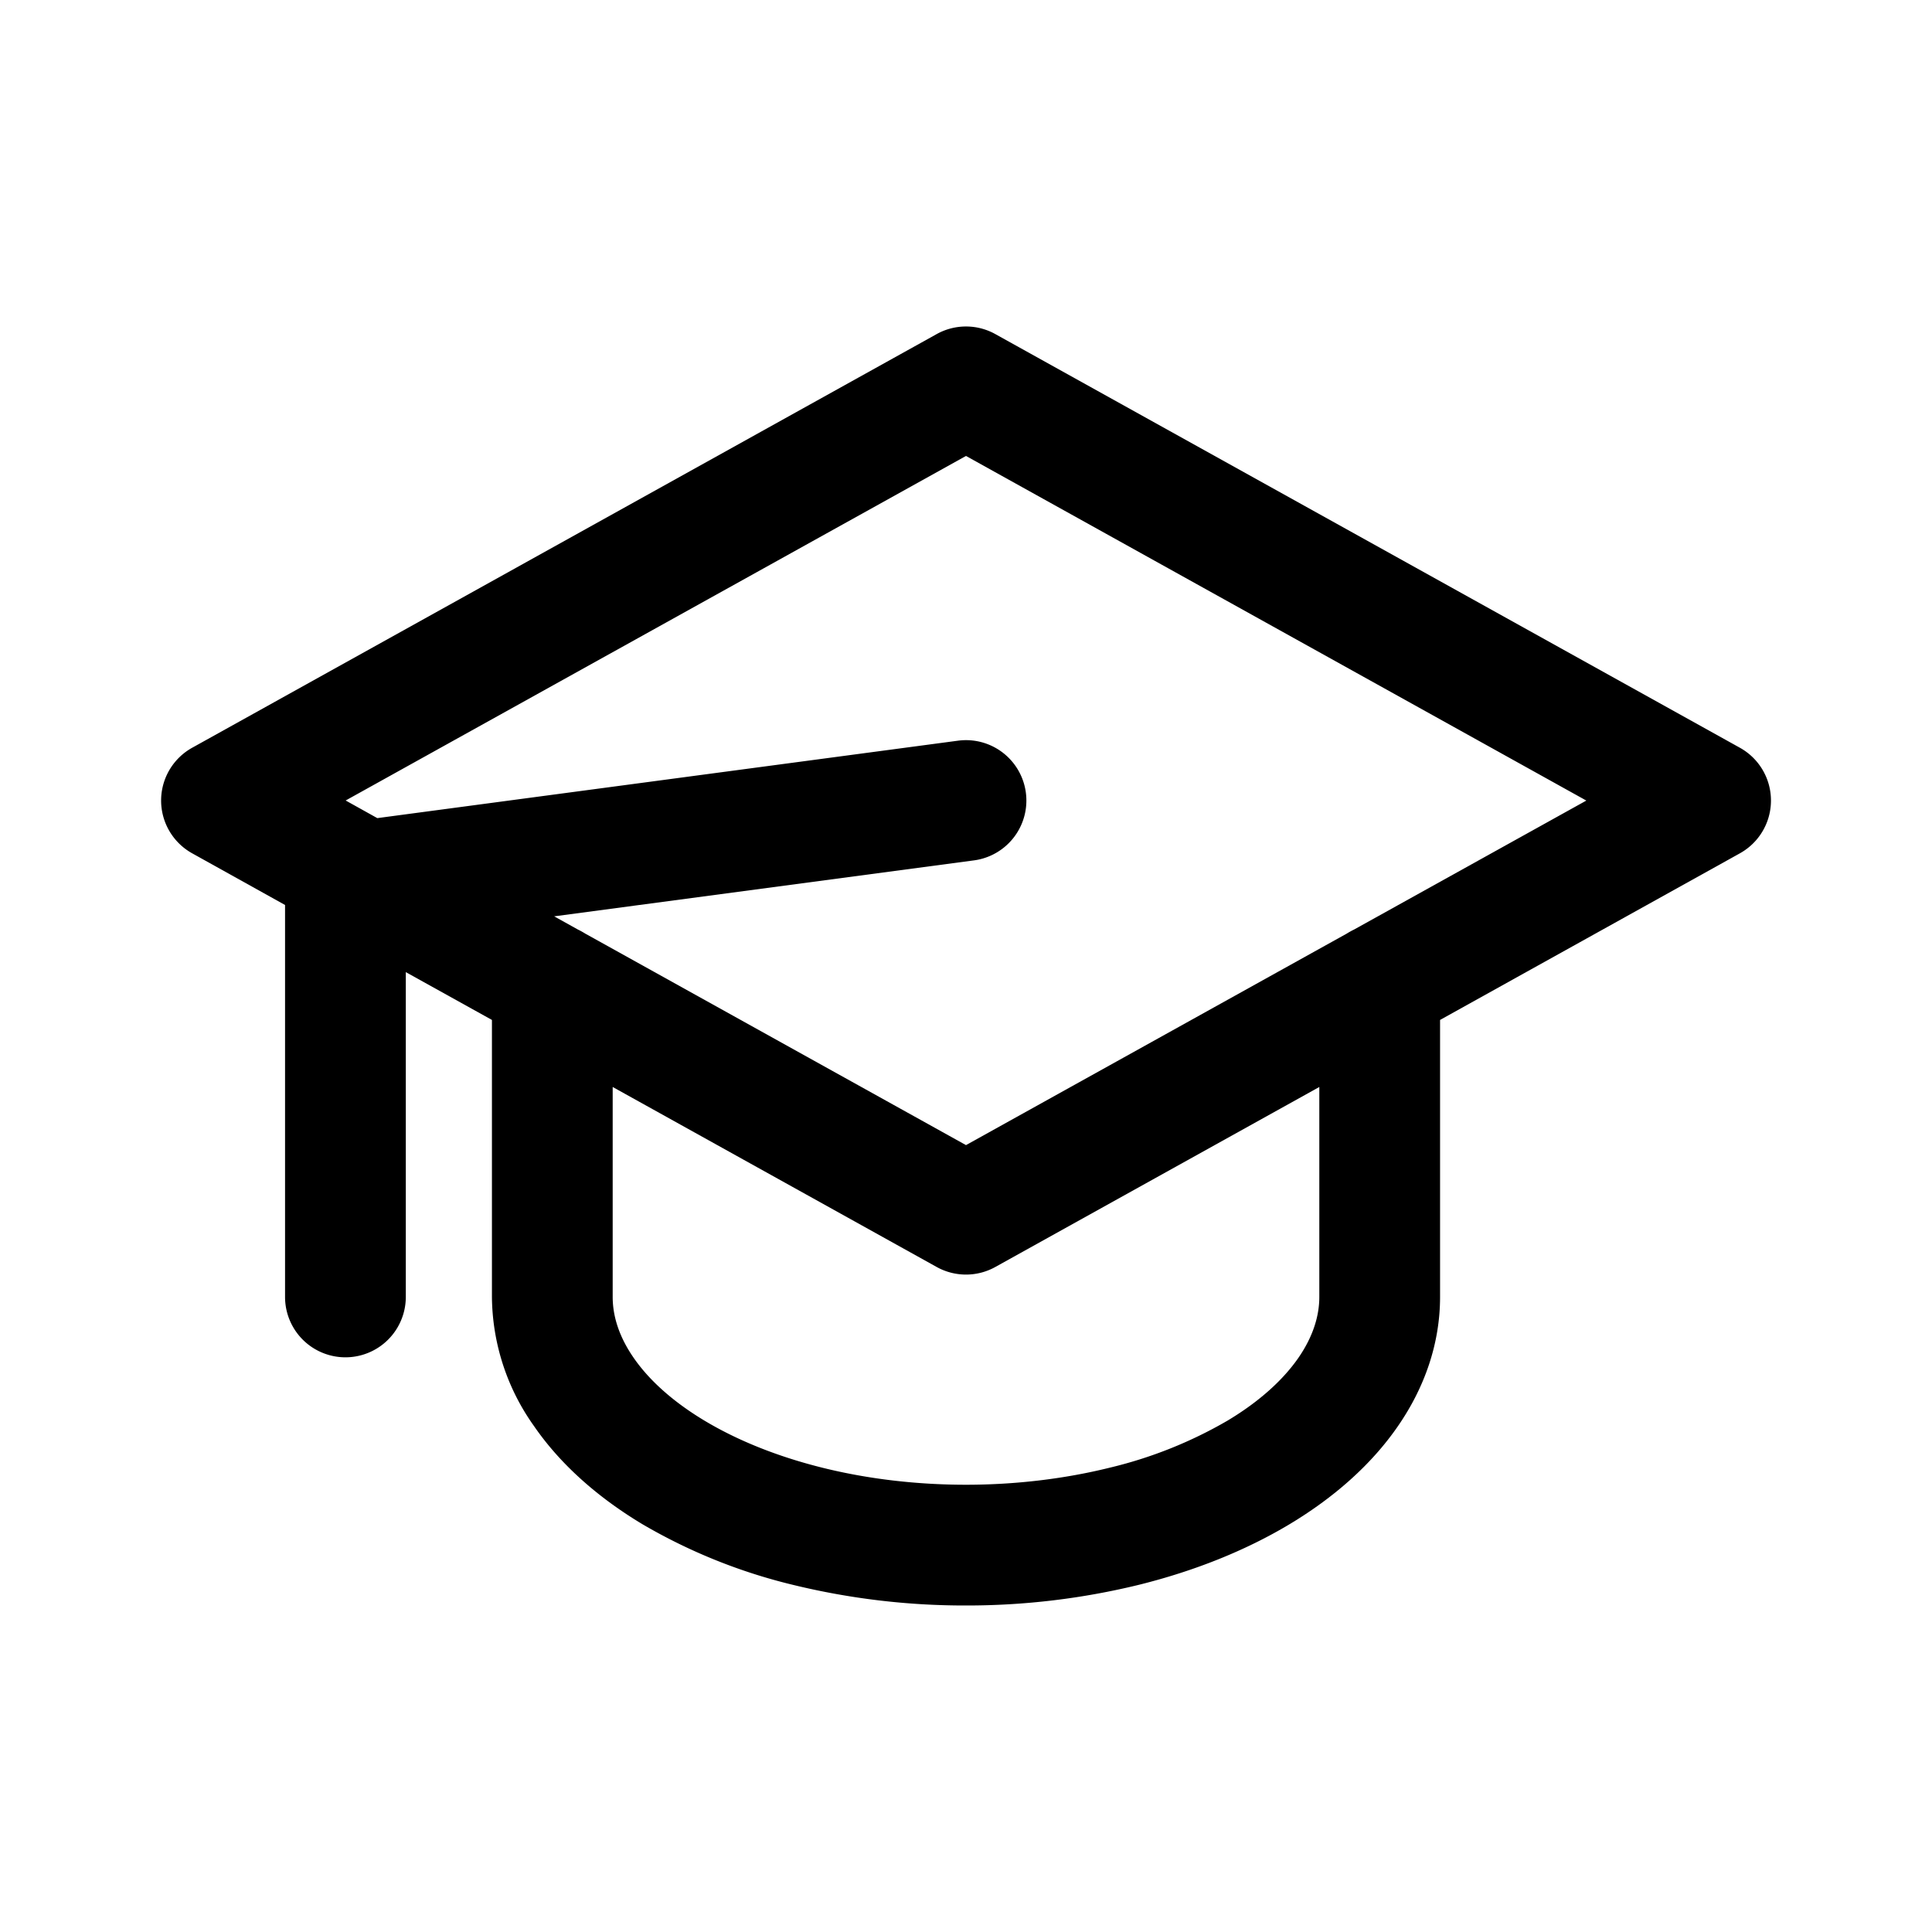 <svg xmlns="http://www.w3.org/2000/svg" width="24" height="24" fill="none" class="persona-icon" viewBox="0 0 24 24"><path fill="currentColor" fill-rule="evenodd" d="M11.636 4.15a.75.75 0 0 1 .728 0l9.25 5.139a.75.75 0 0 1 0 1.311l-3.725 2.07v3.441c0 .575-.19 1.123-.524 1.606-.331.48-.797.888-1.345 1.217-.55.33-1.188.583-1.872.753a9 9 0 0 1-2.148.257 9 9 0 0 1-2.148-.256 6.9 6.9 0 0 1-1.872-.754c-.548-.329-1.014-.737-1.345-1.217a2.8 2.8 0 0 1-.524-1.606V12.67l-1.07-.594v4.035a.75.75 0 0 1-1.5 0v-4.869L2.387 10.6a.75.75 0 0 1 0-1.311zm-4.752 7.233.293.163a1 1 0 0 1 .094.052L12 14.225l4.729-2.627a1 1 0 0 1 .094-.052l2.883-1.601L12 5.664l-7.706 4.28.393.219 7.214-.962a.75.75 0 1 1 .198 1.487zm.727 2.12v2.608c0 .234.076.489.259.754.185.269.477.54.882.783s.9.444 1.462.584 1.17.212 1.786.212 1.224-.073 1.786-.212a5.4 5.4 0 0 0 1.462-.584c.406-.243.697-.514.883-.783.182-.265.258-.52.258-.754v-2.608l-4.025 2.236a.75.75 0 0 1-.728 0z" clip-rule="evenodd"/></svg>